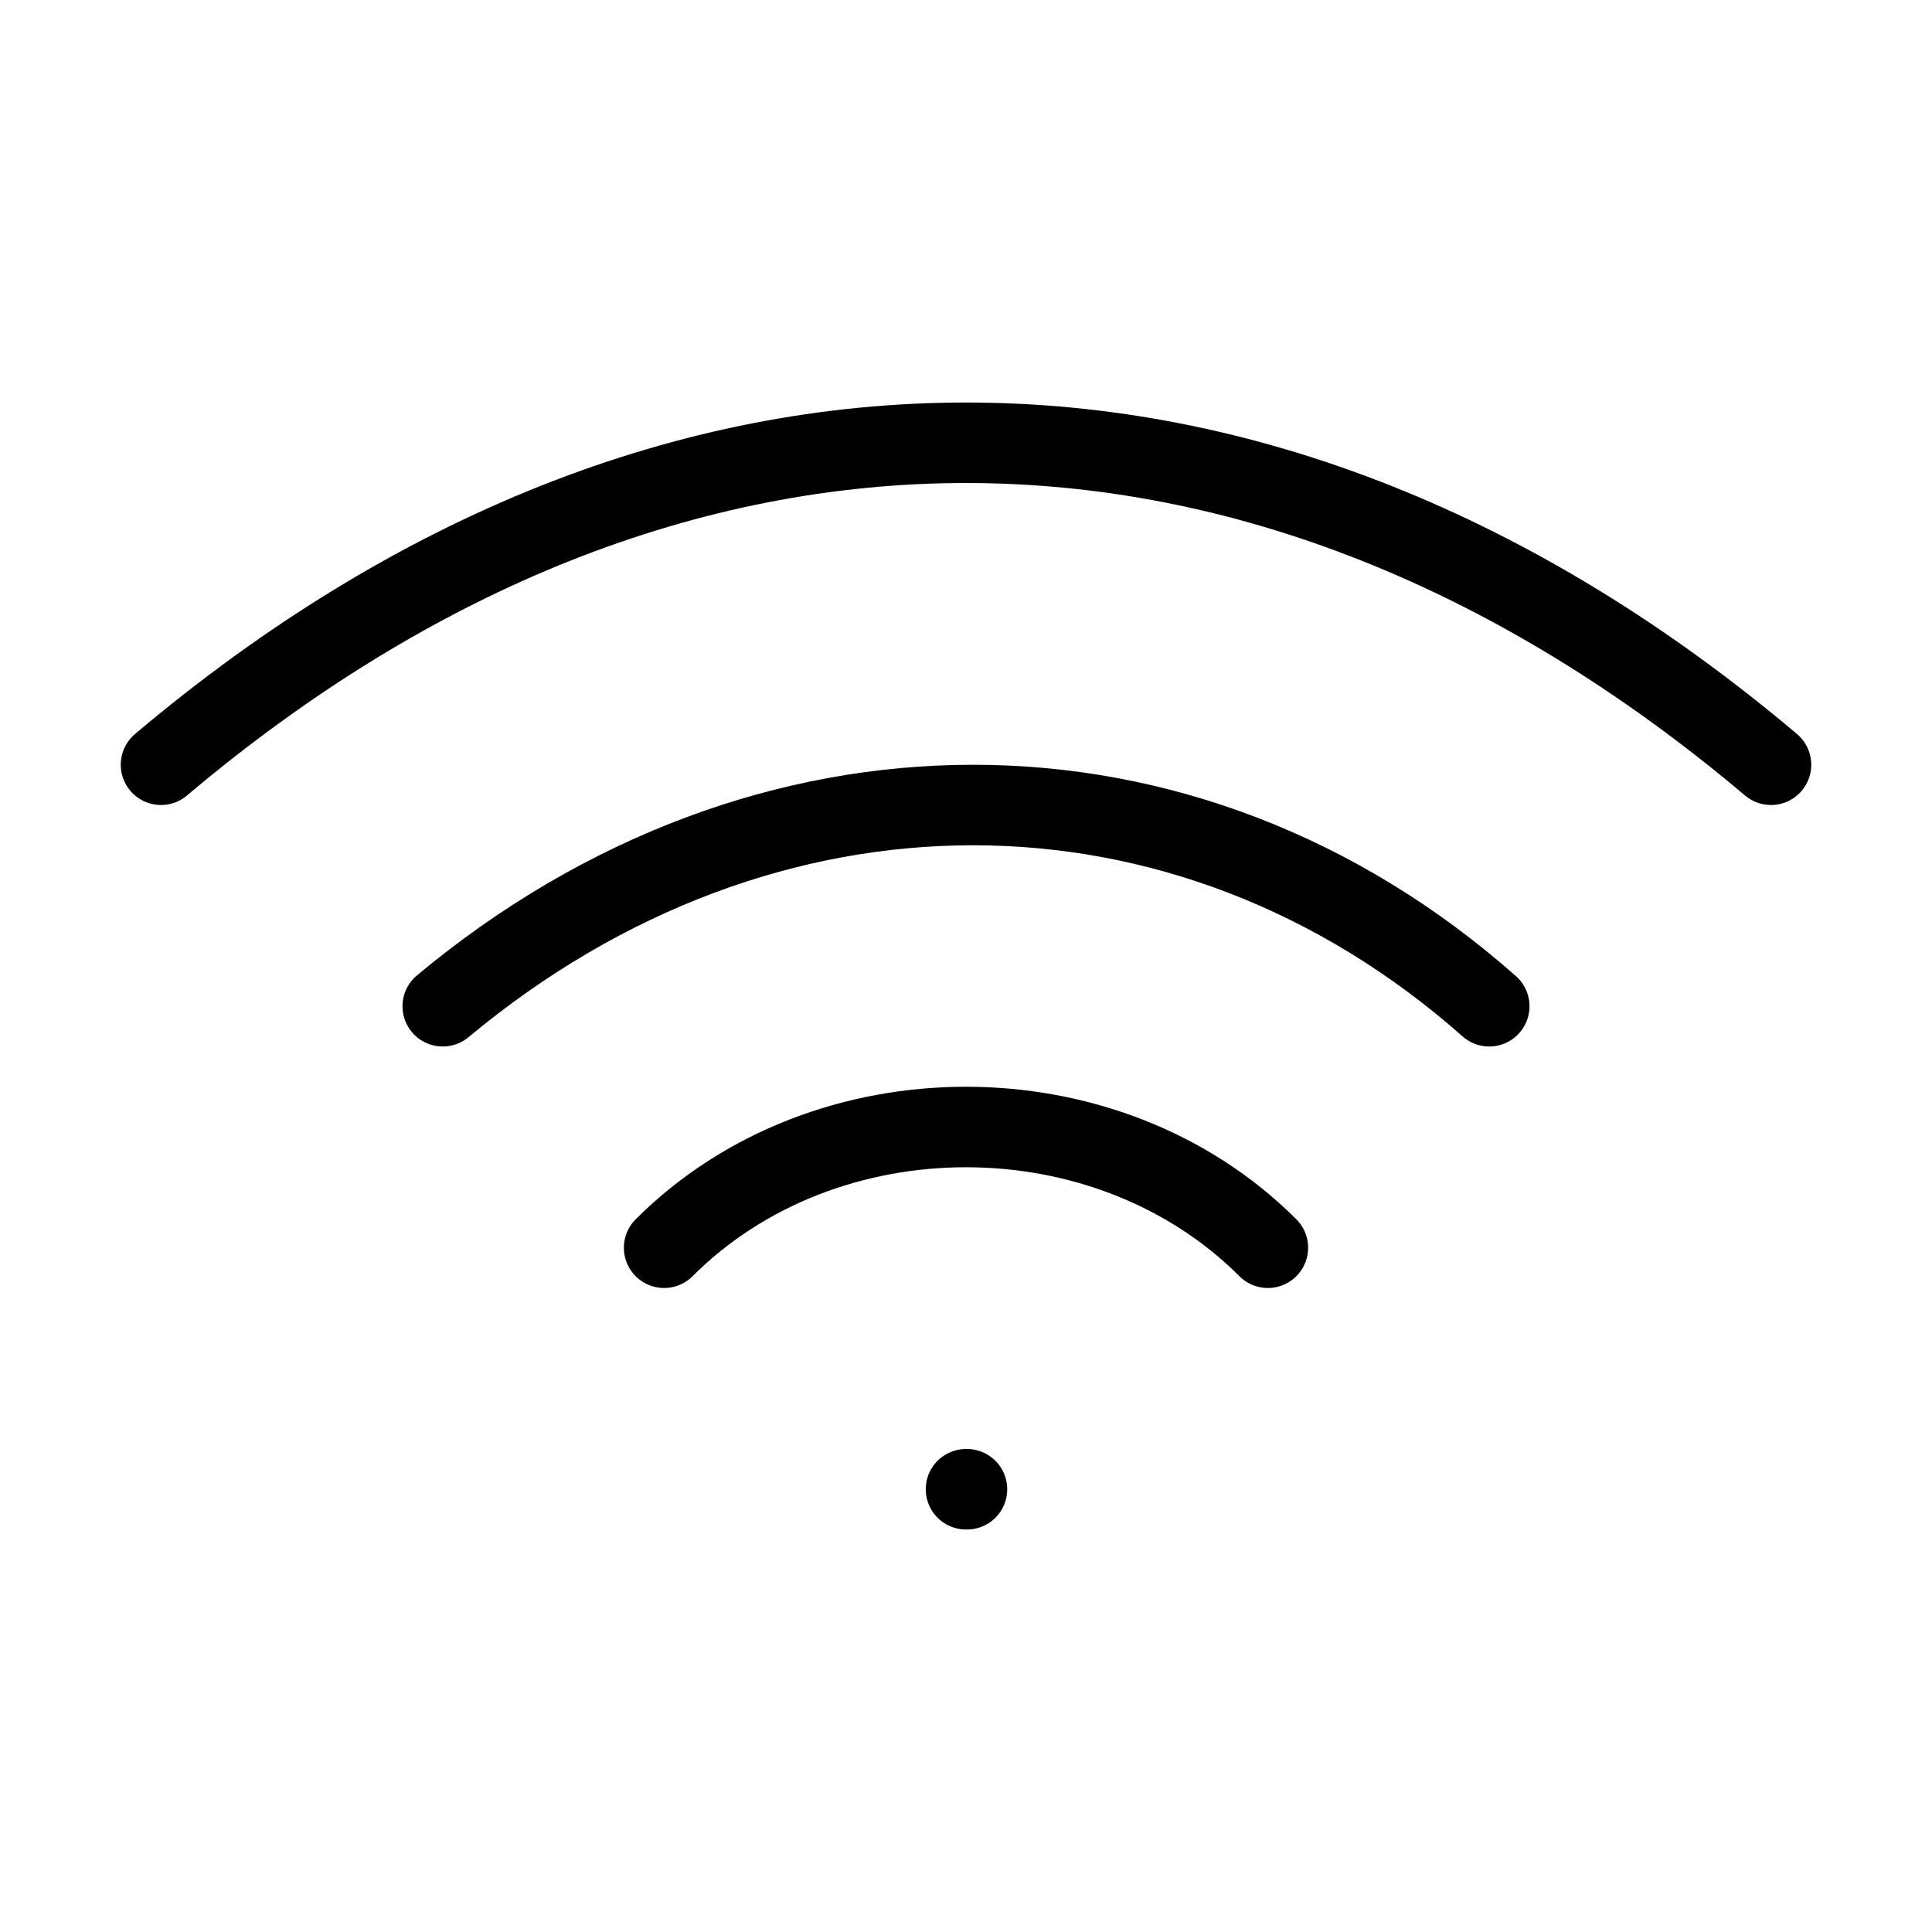 <svg xmlns="http://www.w3.org/2000/svg" viewBox="0 0 24 24" fill="none" stroke="currentColor" stroke-linecap="round" stroke-linejoin="round">
  <path d="M12 18.5H12.012" stroke="currentColor" key="k0" />
  <path d="M8.25 15.5C10.25 13.5 13.75 13.5 15.75 15.5" stroke="currentColor" key="k1" />
  <path d="M18.5 12.5C14.732 9.167 9.5 9.167 5.5 12.5" stroke="currentColor" key="k2" />
  <path d="M2 9.5C8.316 4.167 15.684 4.167 22 9.5" stroke="currentColor" key="k3" />
</svg>